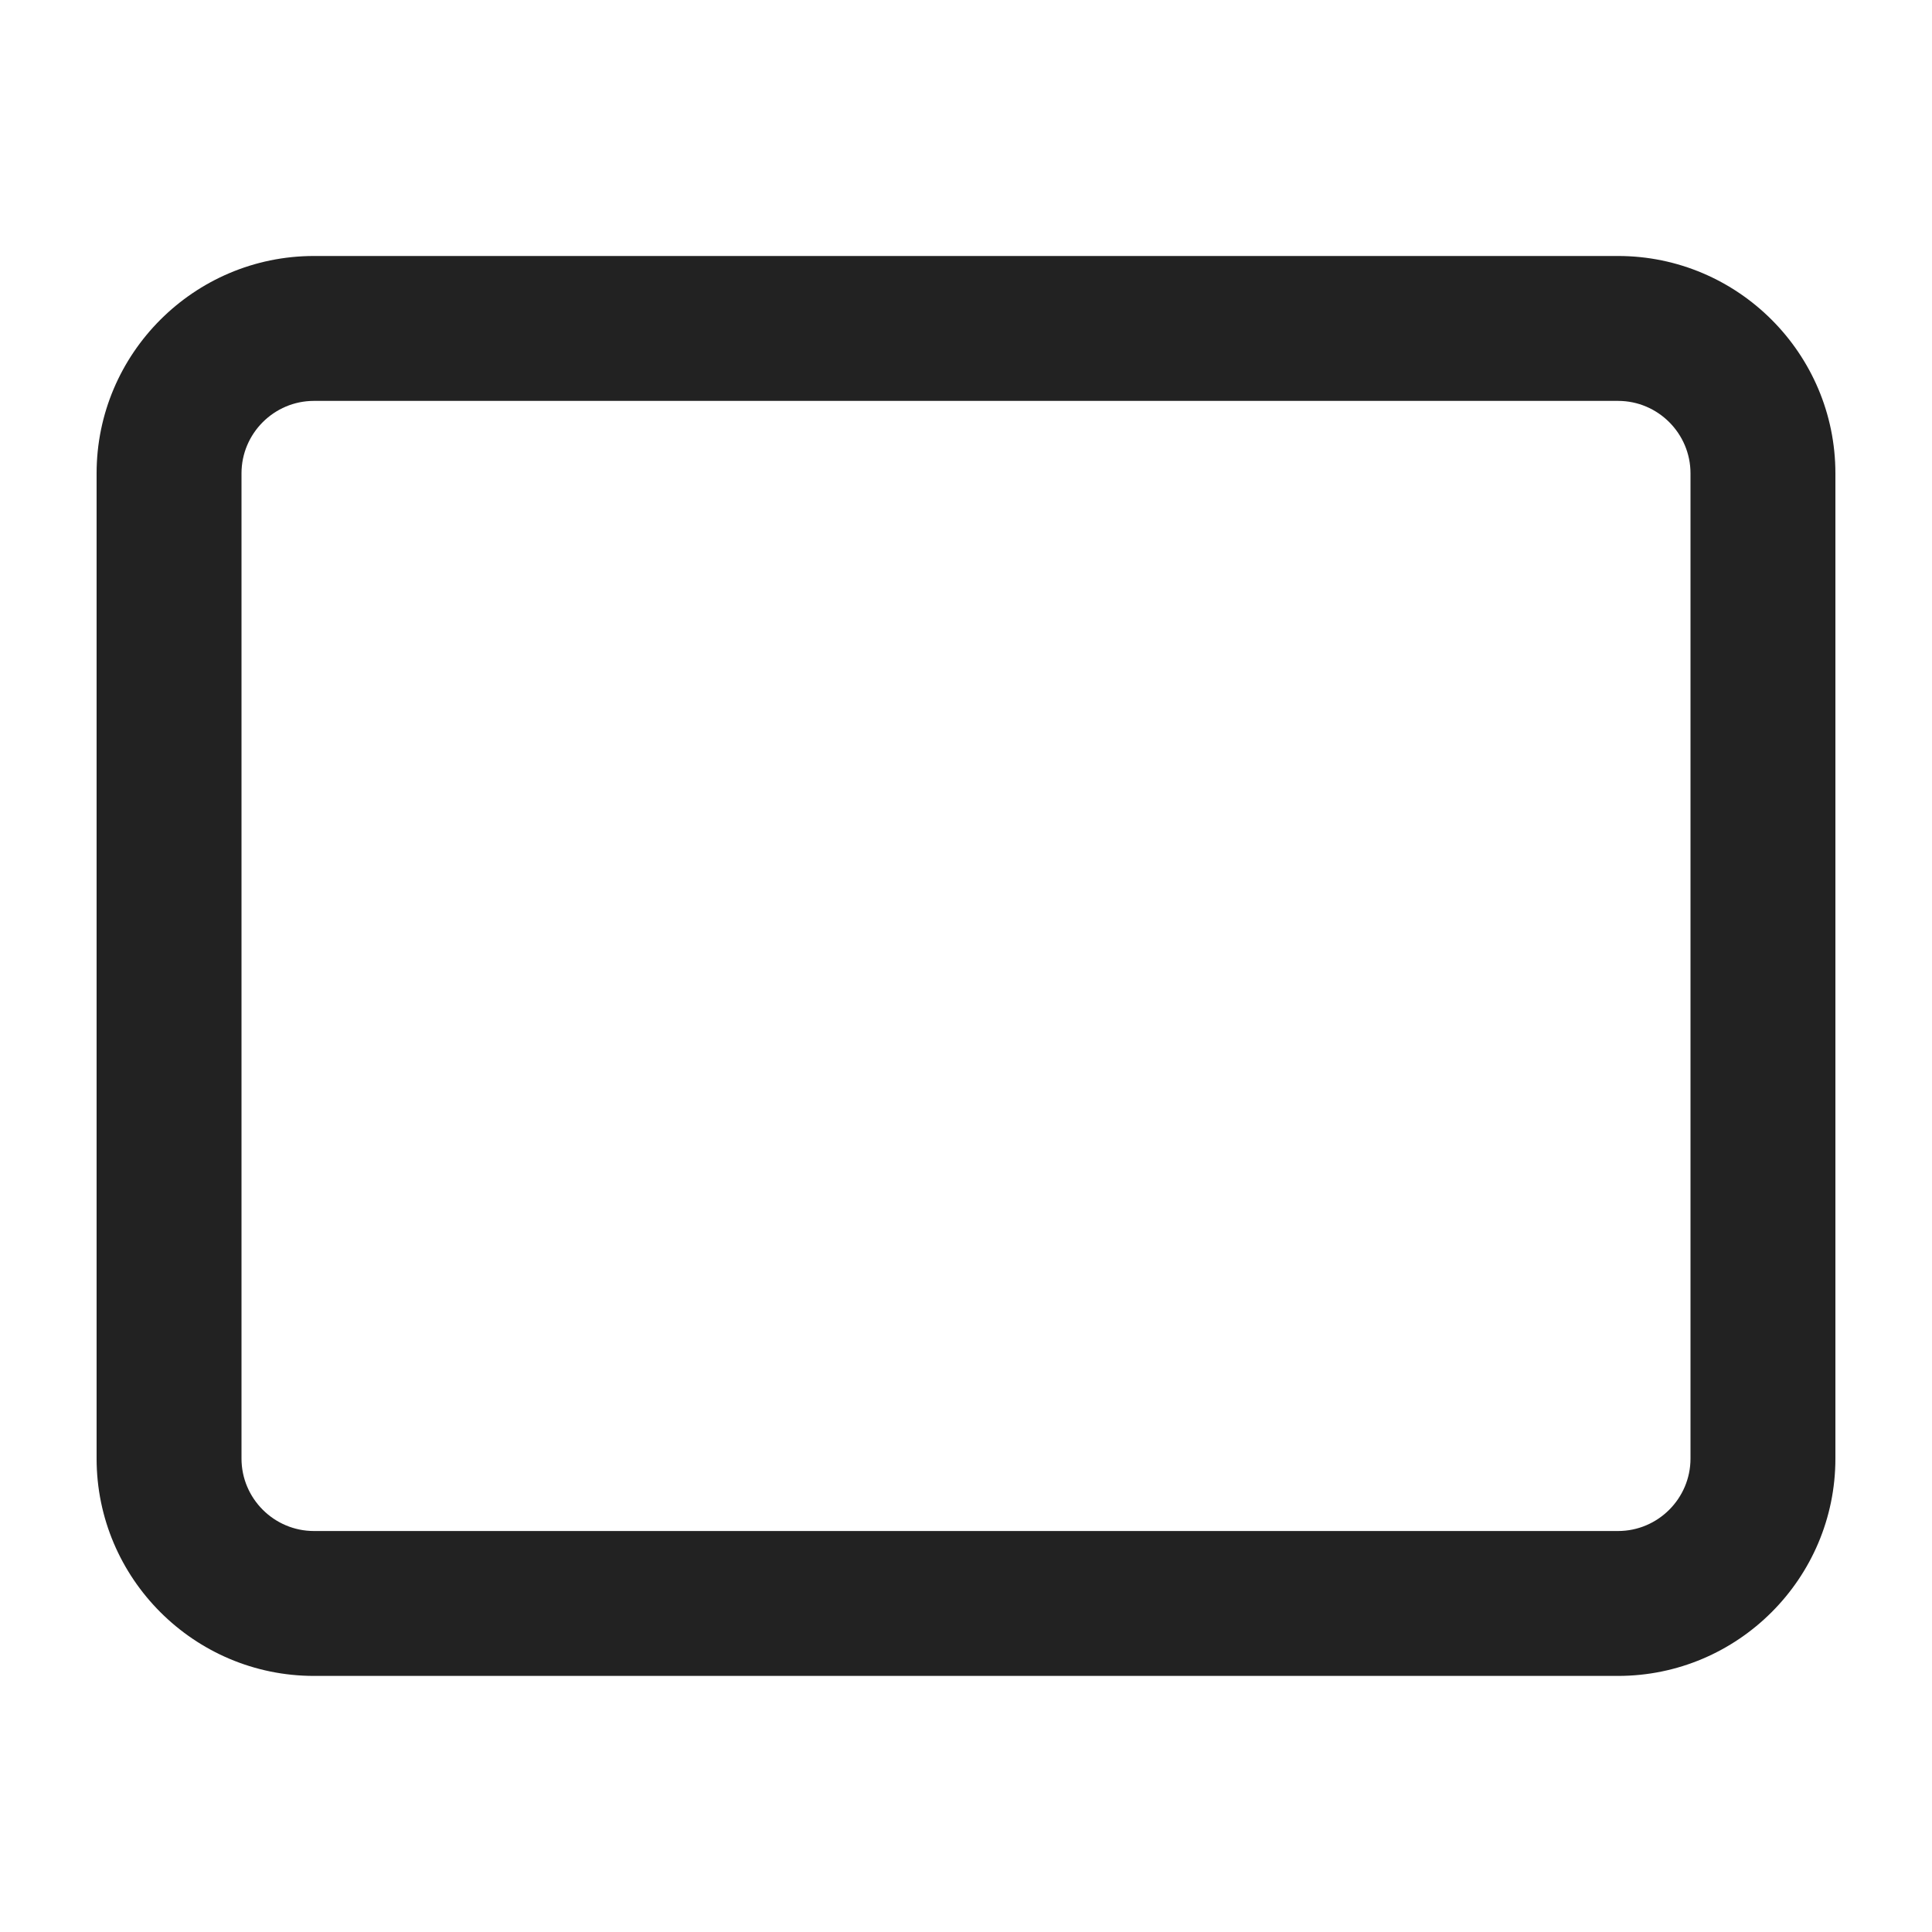<?xml version="1.0" encoding="UTF-8"?>
<svg xmlns="http://www.w3.org/2000/svg" width="20" height="20" viewBox="0 0 20 20">
  <path d="M1,15.1V4.9c0-1.24,1.01-2.25,2.25-2.25h13.5c1.24,0,2.25,1.01,2.25,2.25v10.199c0,1.24-1.01,2.25-2.25,2.25H3.25c-1.24,0-2.25-1.01-2.25-2.25ZM17.5,4.9c0-.413-.337-.75-.75-.75H3.25c-.413,0-.75.337-.75.75v10.199c0,.413.337.75.75.75h13.5c.413,0,.75-.337.75-.75V4.9Z" fill="#222"/>
</svg>